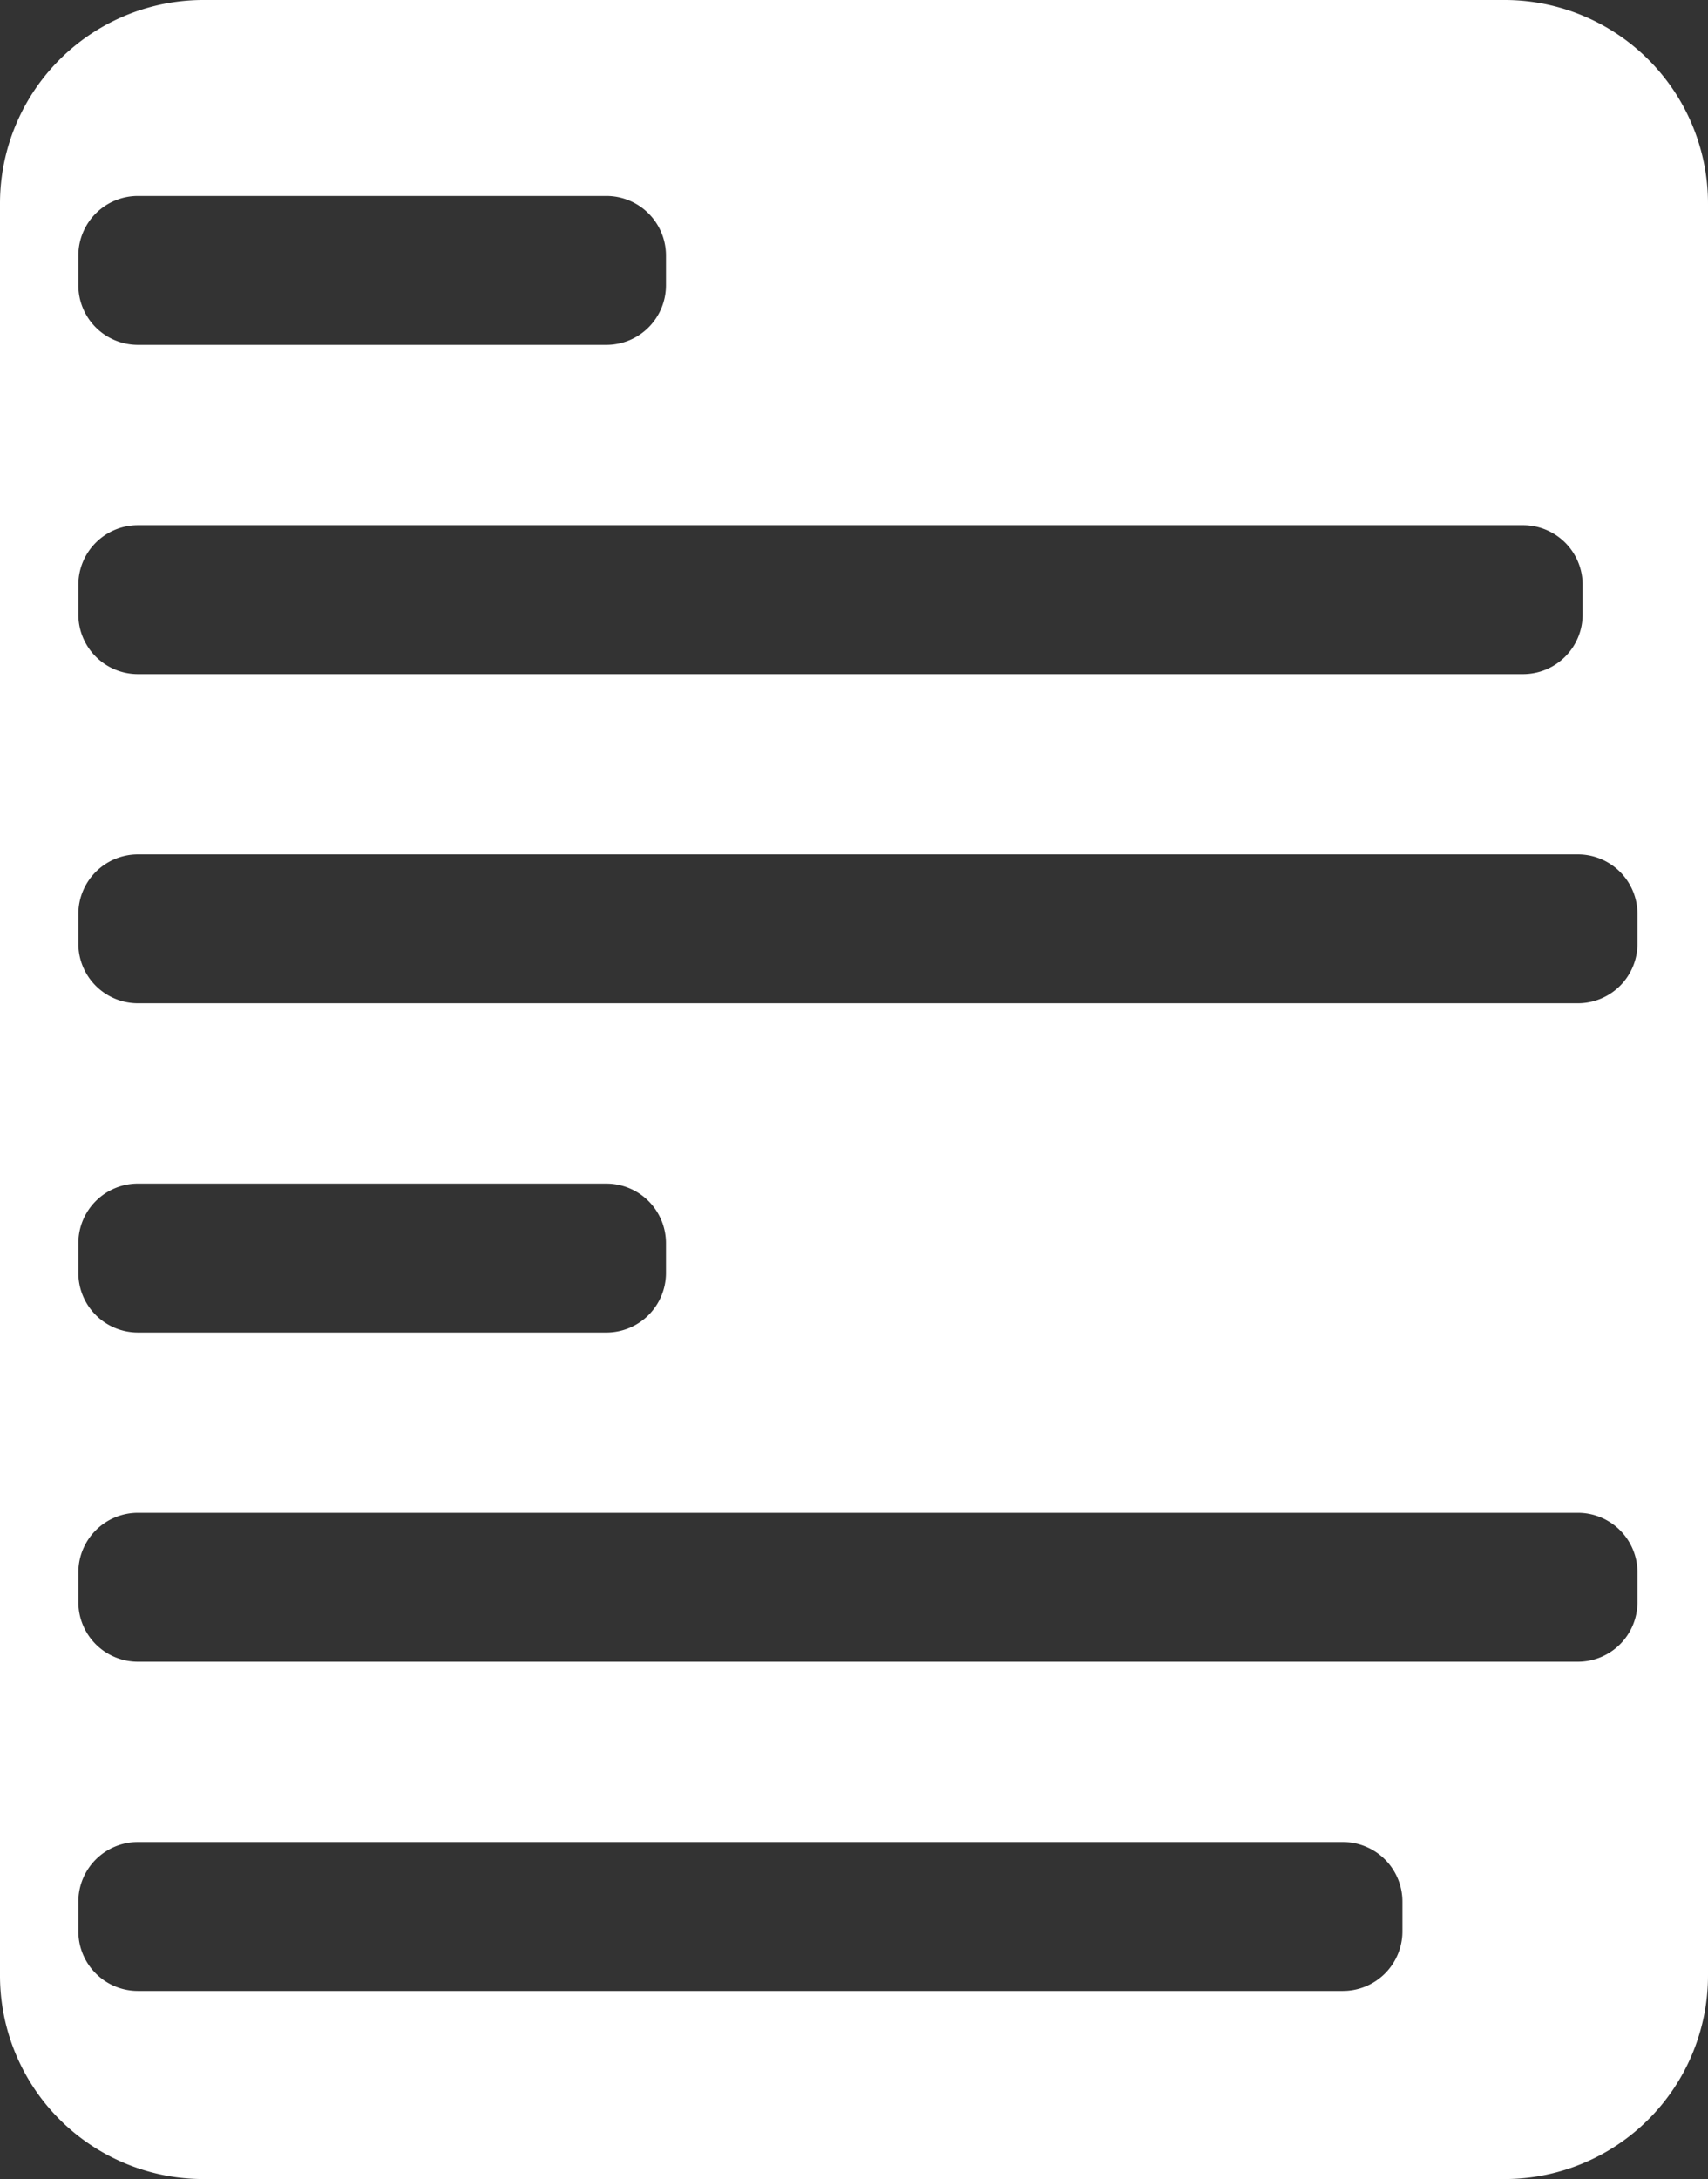 <svg xmlns="http://www.w3.org/2000/svg" width="272.623" height="347.656" viewBox="0 0 272.623 347.656">
  <rect x="0" y="0" width="272.623" height="347.656" fill="#333333" stroke="none"/>
  <path id="Paper_letter" data-name="Paper letter" d="M240.123,347.656H32.5A32.473,32.473,0,0,1,0,315.156V32.5A32.473,32.473,0,0,1,32.5,0H240.123a32.474,32.474,0,0,1,32.5,32.5V315.156a32.473,32.473,0,0,1-32.5,32.5ZM22.006,293.882a9.511,9.511,0,0,0-9.5,9.5v4.761a9.511,9.511,0,0,0,9.5,9.5H214.35a9.511,9.511,0,0,0,9.5-9.5v-4.761a9.511,9.511,0,0,0-9.5-9.5Zm0-52.523a9.511,9.511,0,0,0-9.5,9.5v4.761a9.511,9.511,0,0,0,9.5,9.5H251.868a9.511,9.511,0,0,0,9.5-9.5v-4.761a9.51,9.51,0,0,0-9.5-9.5Zm0-52.523a9.511,9.511,0,0,0-9.5,9.5V203.1a9.511,9.511,0,0,0,9.5,9.5H96.8a9.511,9.511,0,0,0,9.5-9.5v-4.761a9.511,9.511,0,0,0-9.5-9.5Zm0-52.524a9.511,9.511,0,0,0-9.5,9.5v4.76a9.511,9.511,0,0,0,9.5,9.5H251.868a9.511,9.511,0,0,0,9.5-9.5v-4.76a9.511,9.511,0,0,0-9.5-9.5Zm0-52.523a9.511,9.511,0,0,0-9.5,9.5v4.761a9.511,9.511,0,0,0,9.5,9.5H243.113a9.511,9.511,0,0,0,9.5-9.5V93.288a9.511,9.511,0,0,0-9.5-9.5Zm0-52.524a9.511,9.511,0,0,0-9.5,9.5v4.76a9.511,9.511,0,0,0,9.5,9.5H96.8a9.511,9.511,0,0,0,9.5-9.5v-4.76a9.511,9.511,0,0,0-9.5-9.5Z" fill="#fff"/>
</svg>
